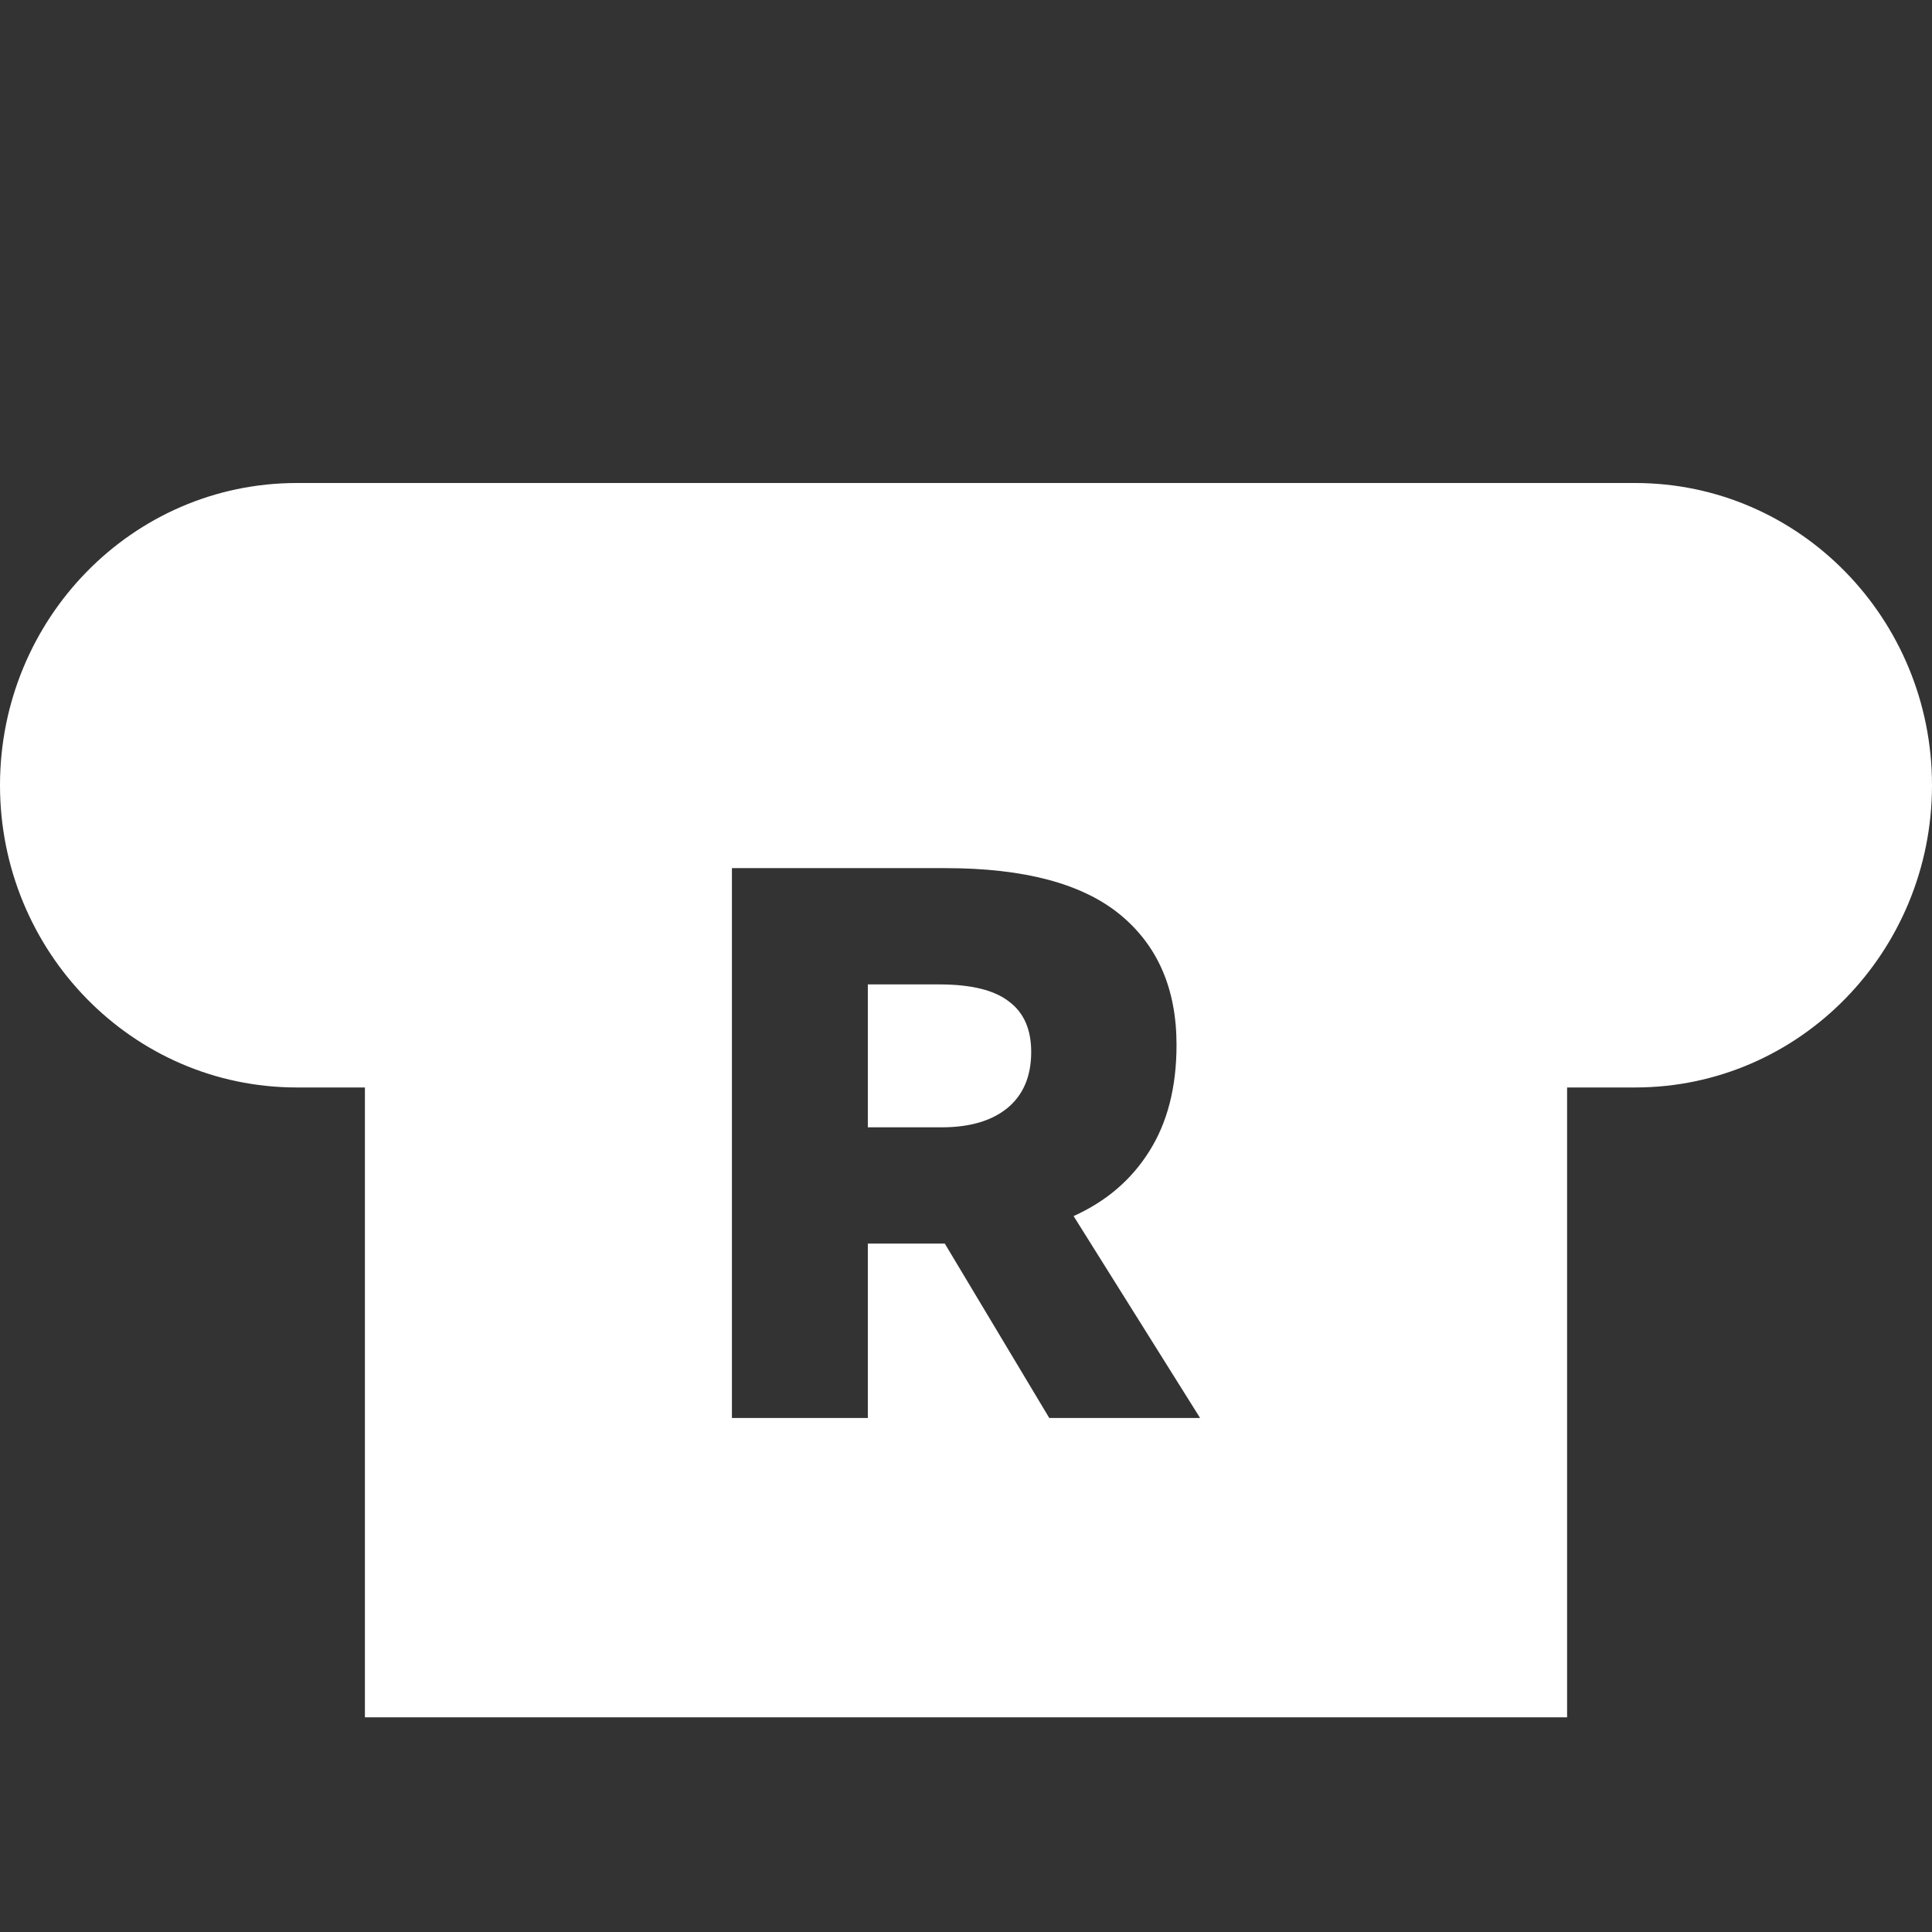 <svg width="32" height="32" viewBox="0 0 32 32" fill="none" xmlns="http://www.w3.org/2000/svg">
<rect x="0" y="0" width="32" height="32" fill="#333333" stroke="none"/>
<path fill-rule="evenodd" clip-rule="evenodd" d="M0 13.006C0 10.259 2.184 8 4.919 8H27.081C29.816 8 32 10.259 32 13.006C32 15.752 29.816 18.012 27.081 18.012H25.956V28.444H24.178H6.044V18.012H4.919C2.184 18.012 0 15.752 0 13.006ZM17.379 23.486H19.877L17.782 20.142C18.32 19.9 18.736 19.544 19.031 19.076C19.335 18.599 19.487 18.009 19.487 17.306C19.487 16.378 19.174 15.659 18.55 15.147C17.925 14.635 16.963 14.379 15.662 14.379H12.123V23.486H14.374V20.598H15.649L17.379 23.486ZM14.374 18.672V16.305H15.558C16.087 16.305 16.473 16.4 16.715 16.591C16.958 16.773 17.08 17.05 17.08 17.424C17.08 17.831 16.945 18.143 16.677 18.36C16.416 18.568 16.056 18.672 15.597 18.672H14.374Z" fill="white"/>
</svg>
